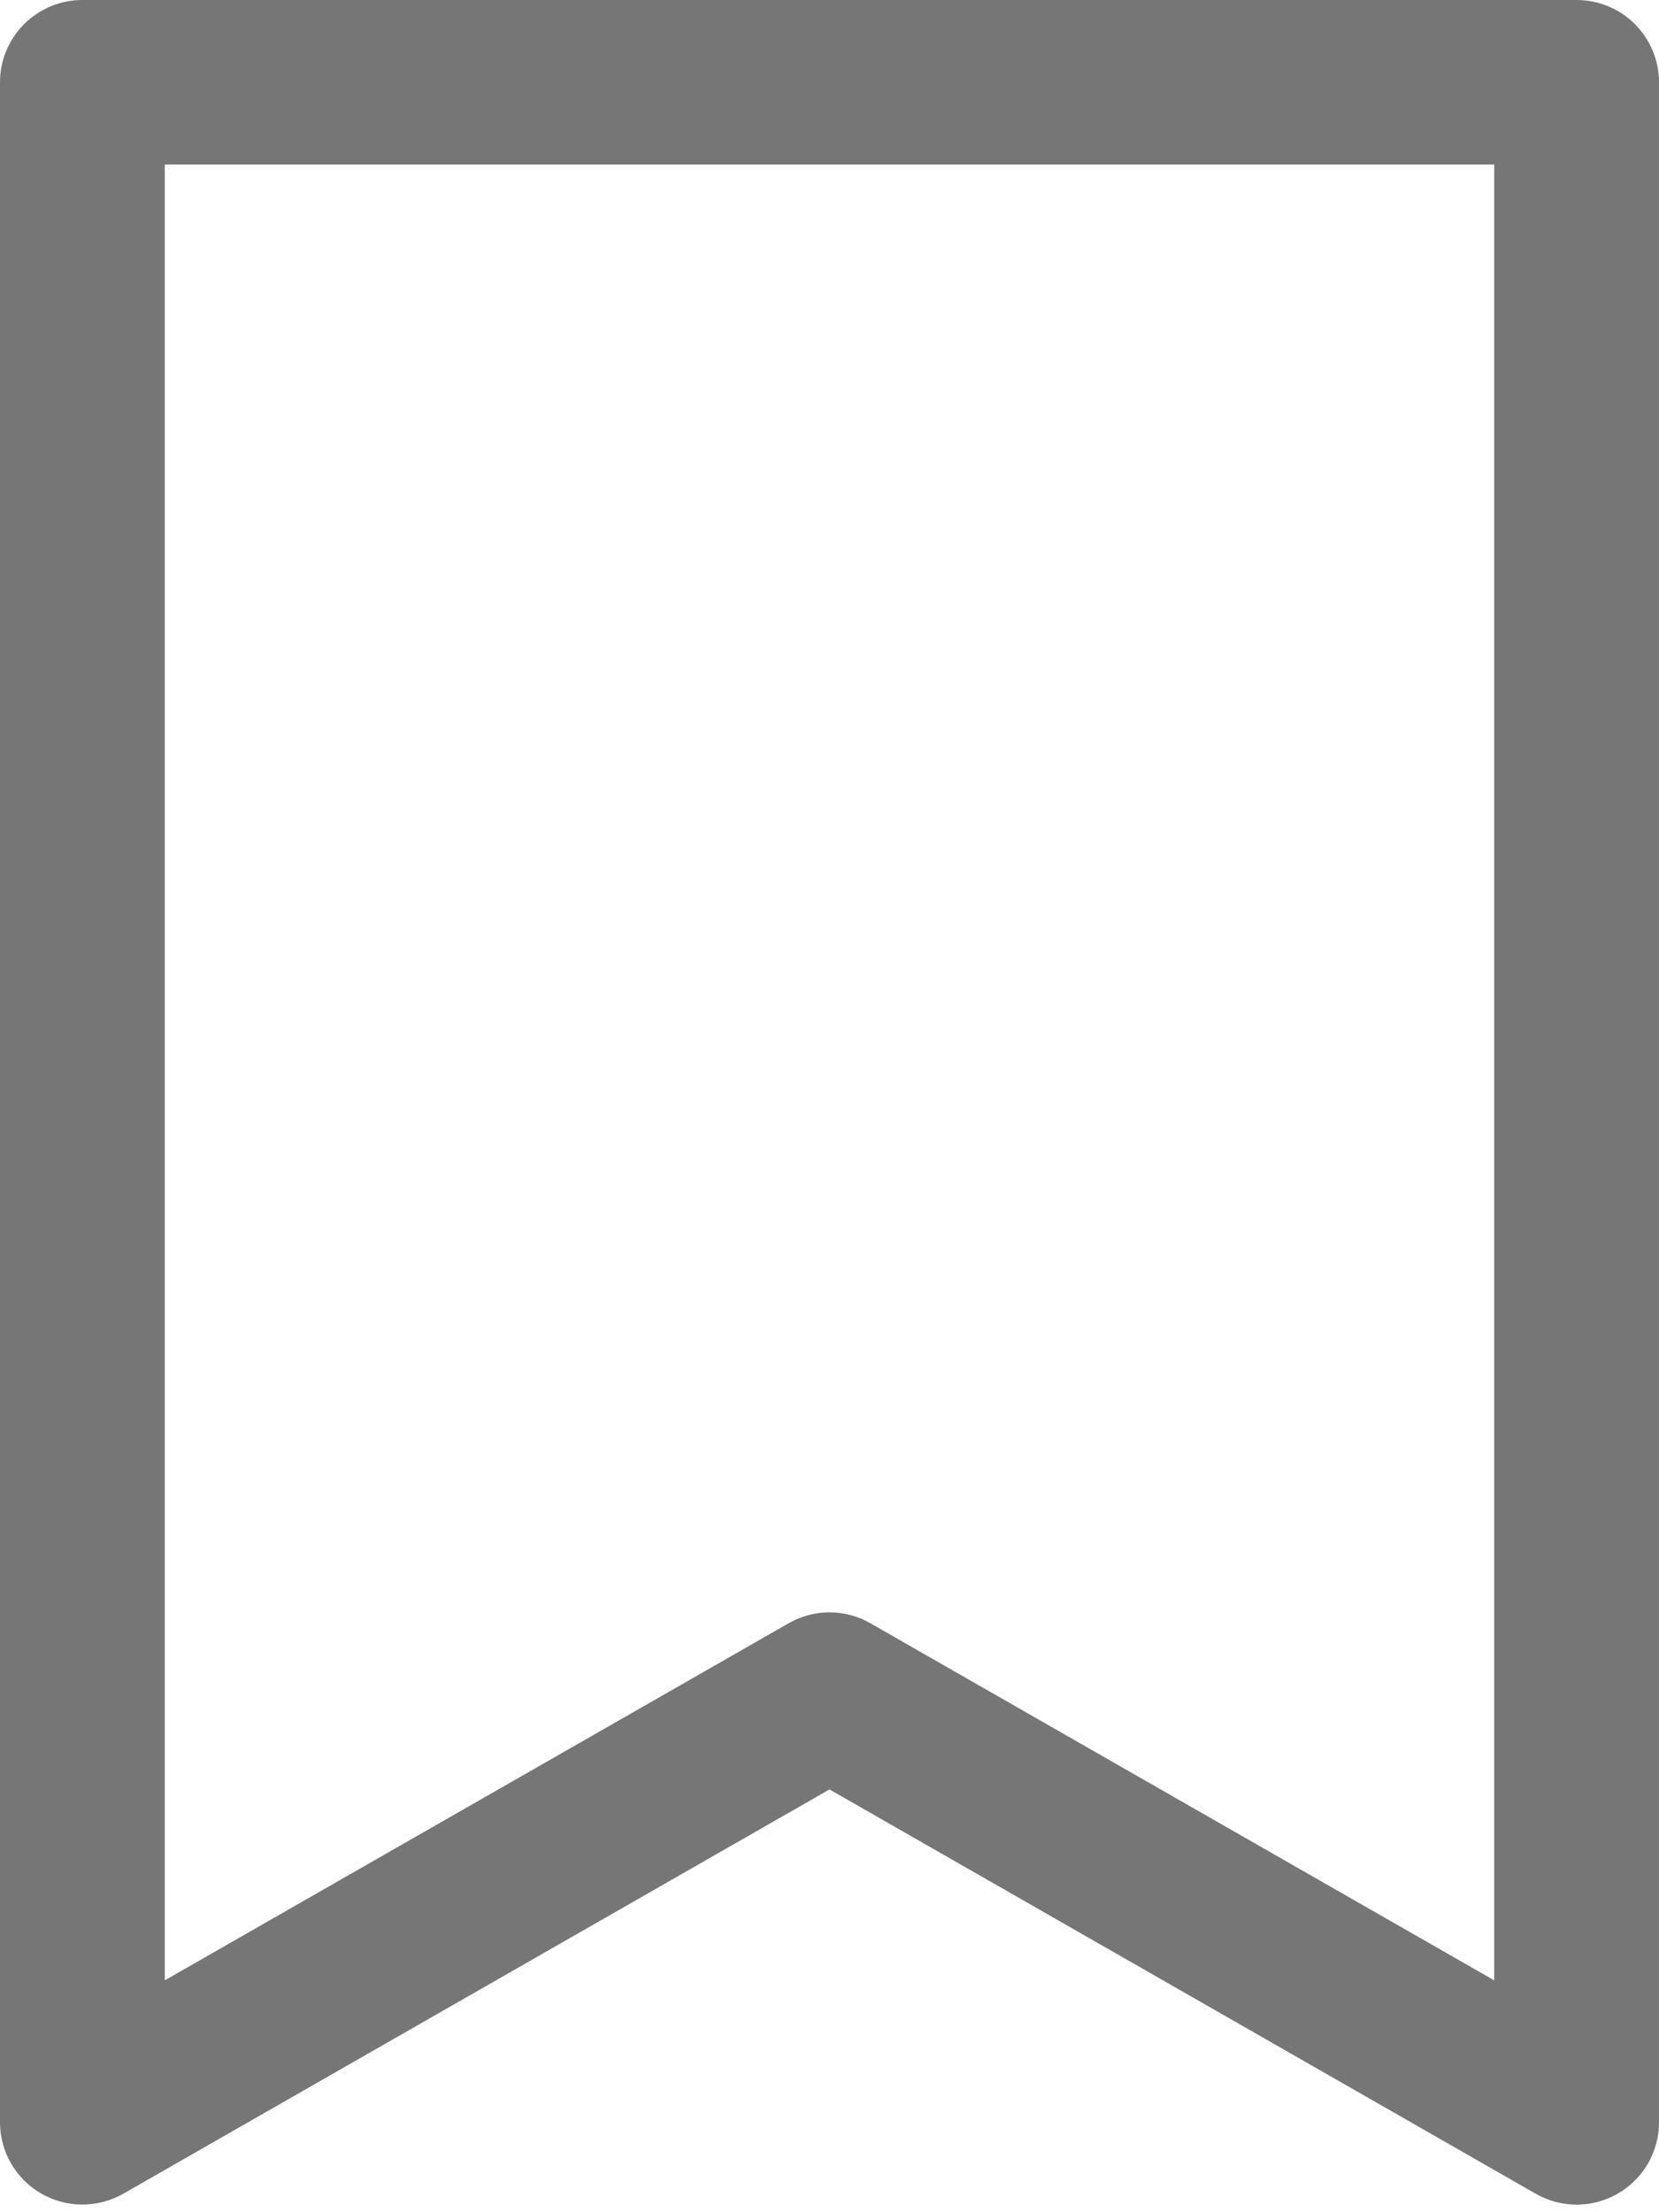<svg width="45" height="60" viewBox="0 0 45 60" fill="none" xmlns="http://www.w3.org/2000/svg">
<path d="M42.765 59.794C42.375 59.794 41.991 59.692 41.653 59.497L22.5 48.533L3.347 59.497C3.007 59.691 2.622 59.793 2.23 59.792C1.839 59.792 1.454 59.688 1.115 59.492C0.777 59.297 0.495 59.015 0.299 58.677C0.104 58.338 0 57.954 0 57.563V2.231C0 1.639 0.235 1.072 0.655 0.653C1.074 0.235 1.642 0 2.235 0H42.765C43.358 0 43.926 0.235 44.345 0.653C44.764 1.072 45 1.639 45 2.231V57.563C45 58.155 44.764 58.723 44.345 59.141C43.926 59.559 43.358 59.794 42.765 59.794ZM22.5 43.73C22.89 43.73 23.274 43.833 23.612 44.028L40.53 53.711V4.462H4.47V53.711L21.388 44.028C21.726 43.833 22.11 43.73 22.5 43.73Z" fill="#767676"/>
</svg>

